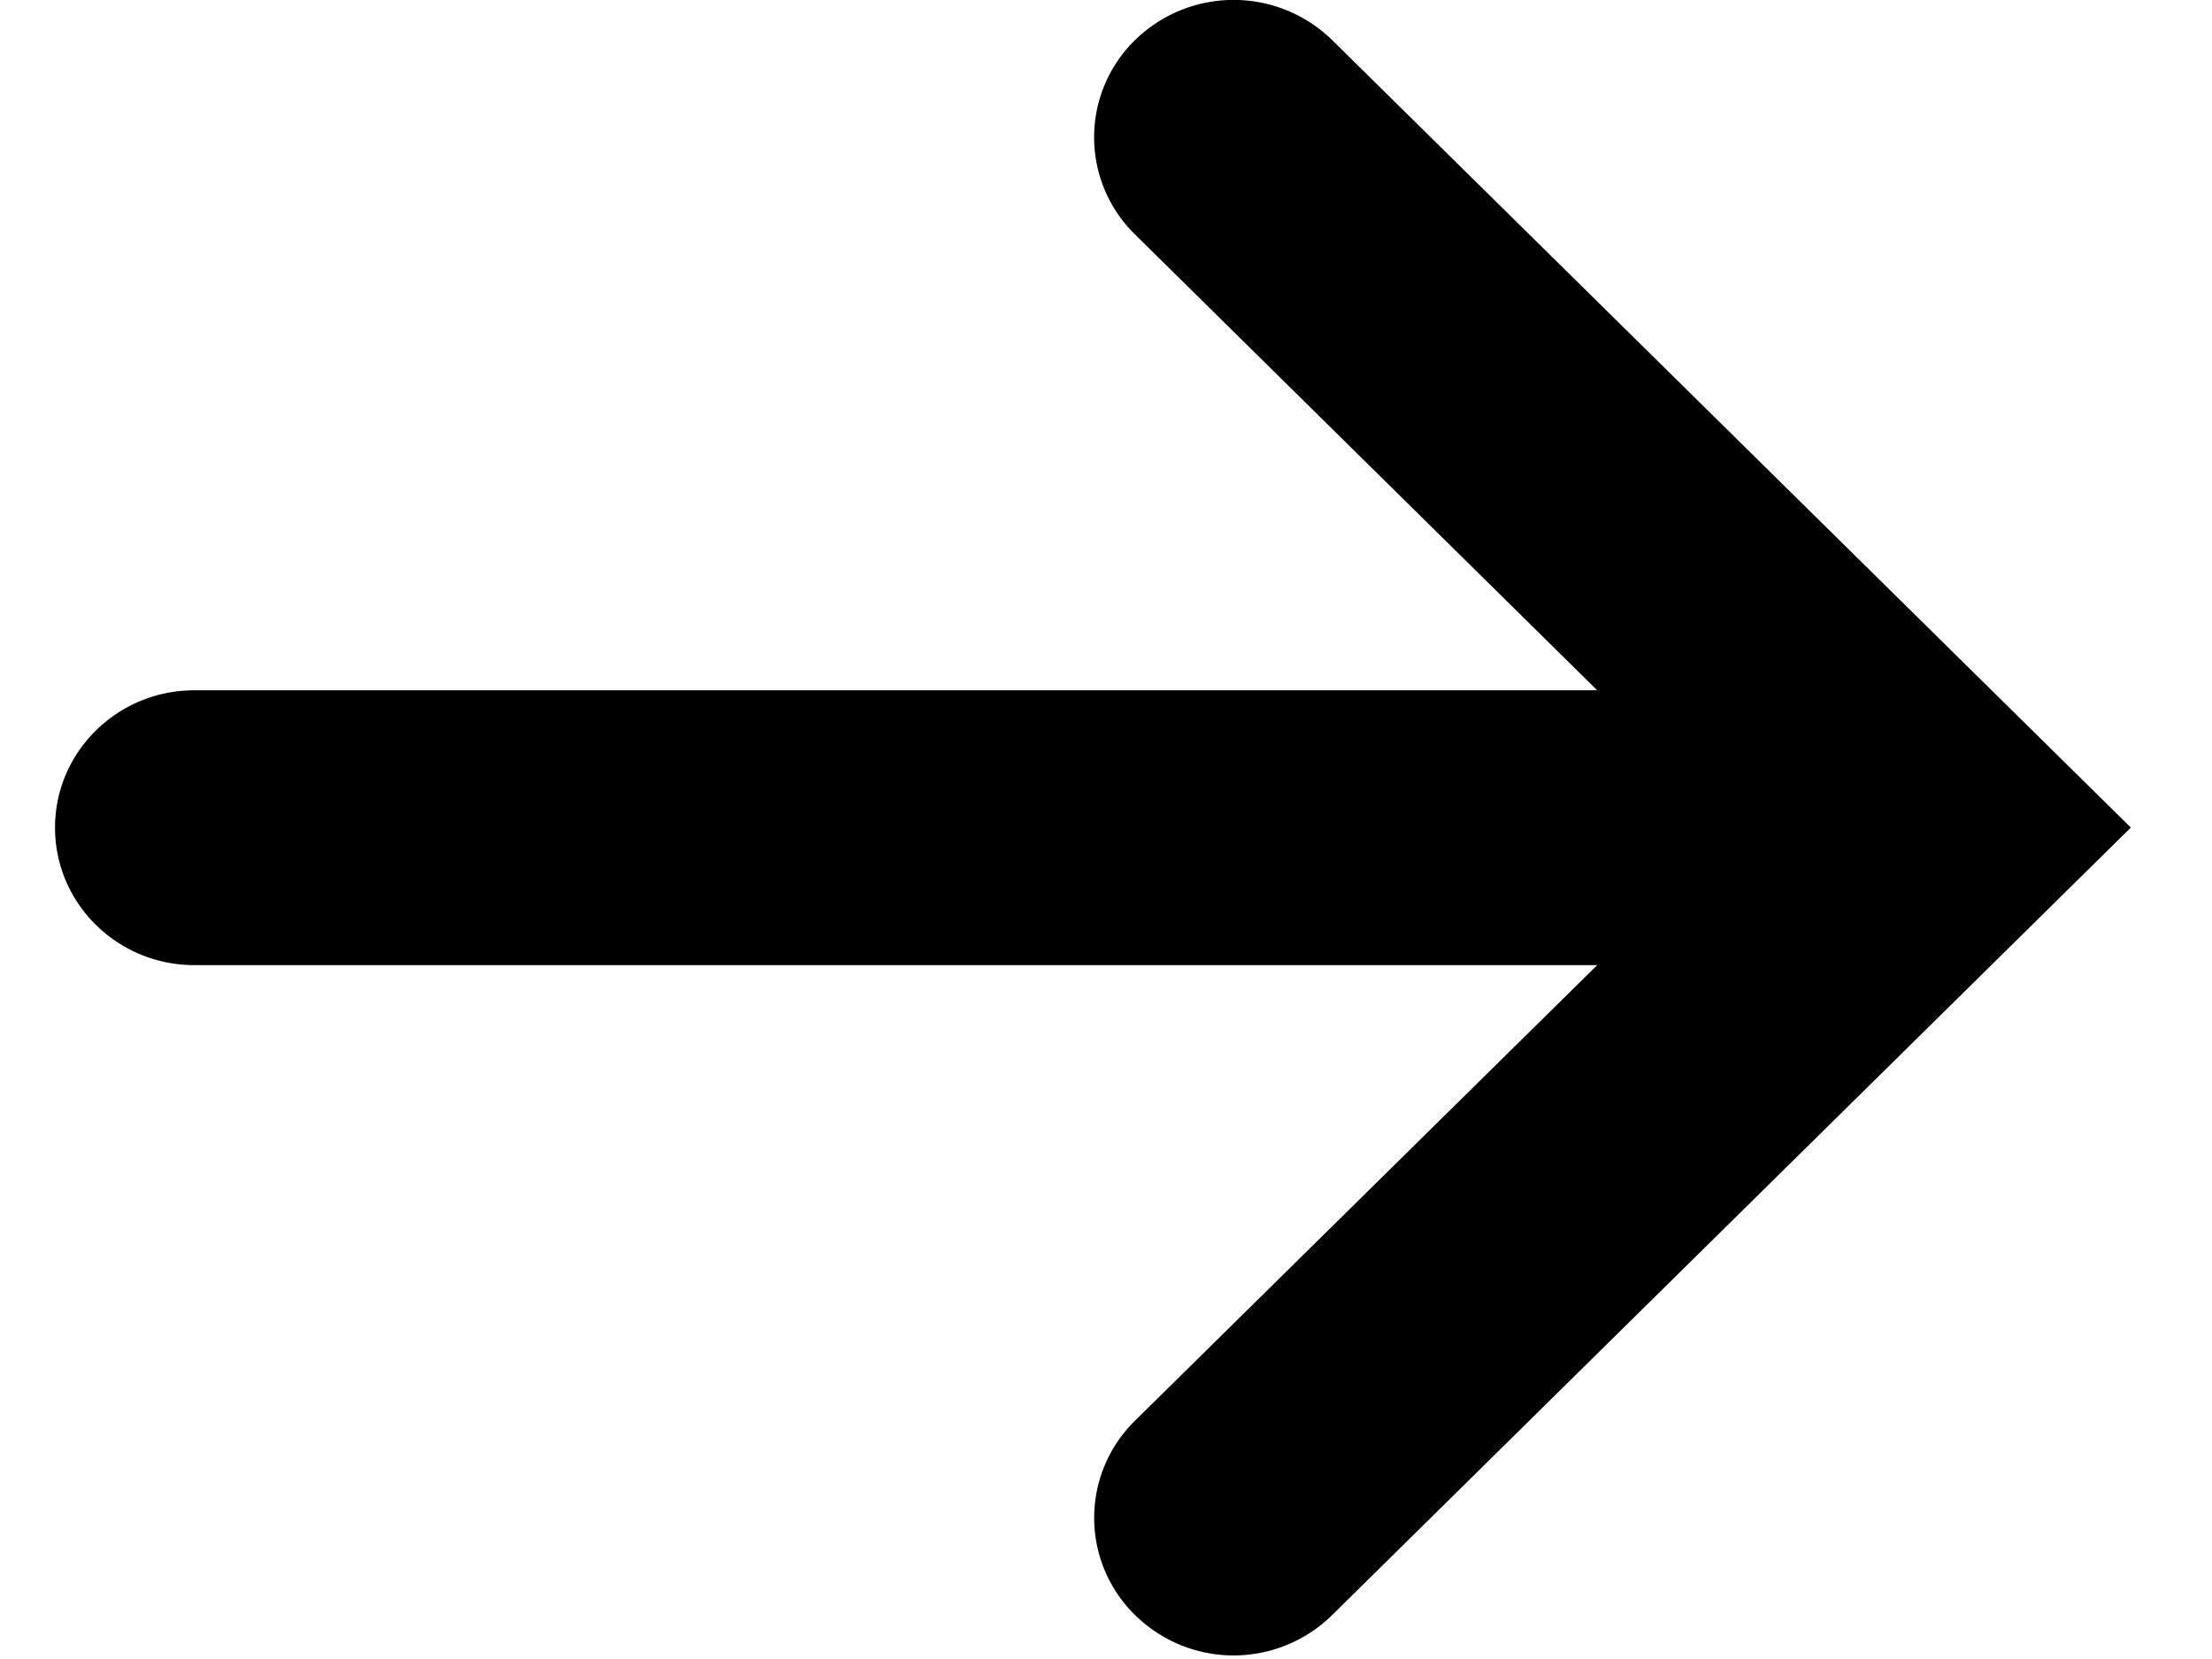 <svg height="12" viewBox="0 0 16 12" width="16" xmlns="http://www.w3.org/2000/svg"><path d="m9.636.29a1.02 1.02 0 0 0 -1.426 0 .983.983 0 0 0 0 1.406l3.343 3.297h-10.147c-.556 0-1.008.445-1.008.993 0 .55.452.995 1.008.995h10.147l-3.343 3.295a.984.984 0 0 0 0 1.406 1.016 1.016 0 0 0 1.426 0l5.777-5.696z" fill-rule="evenodd"/></svg>